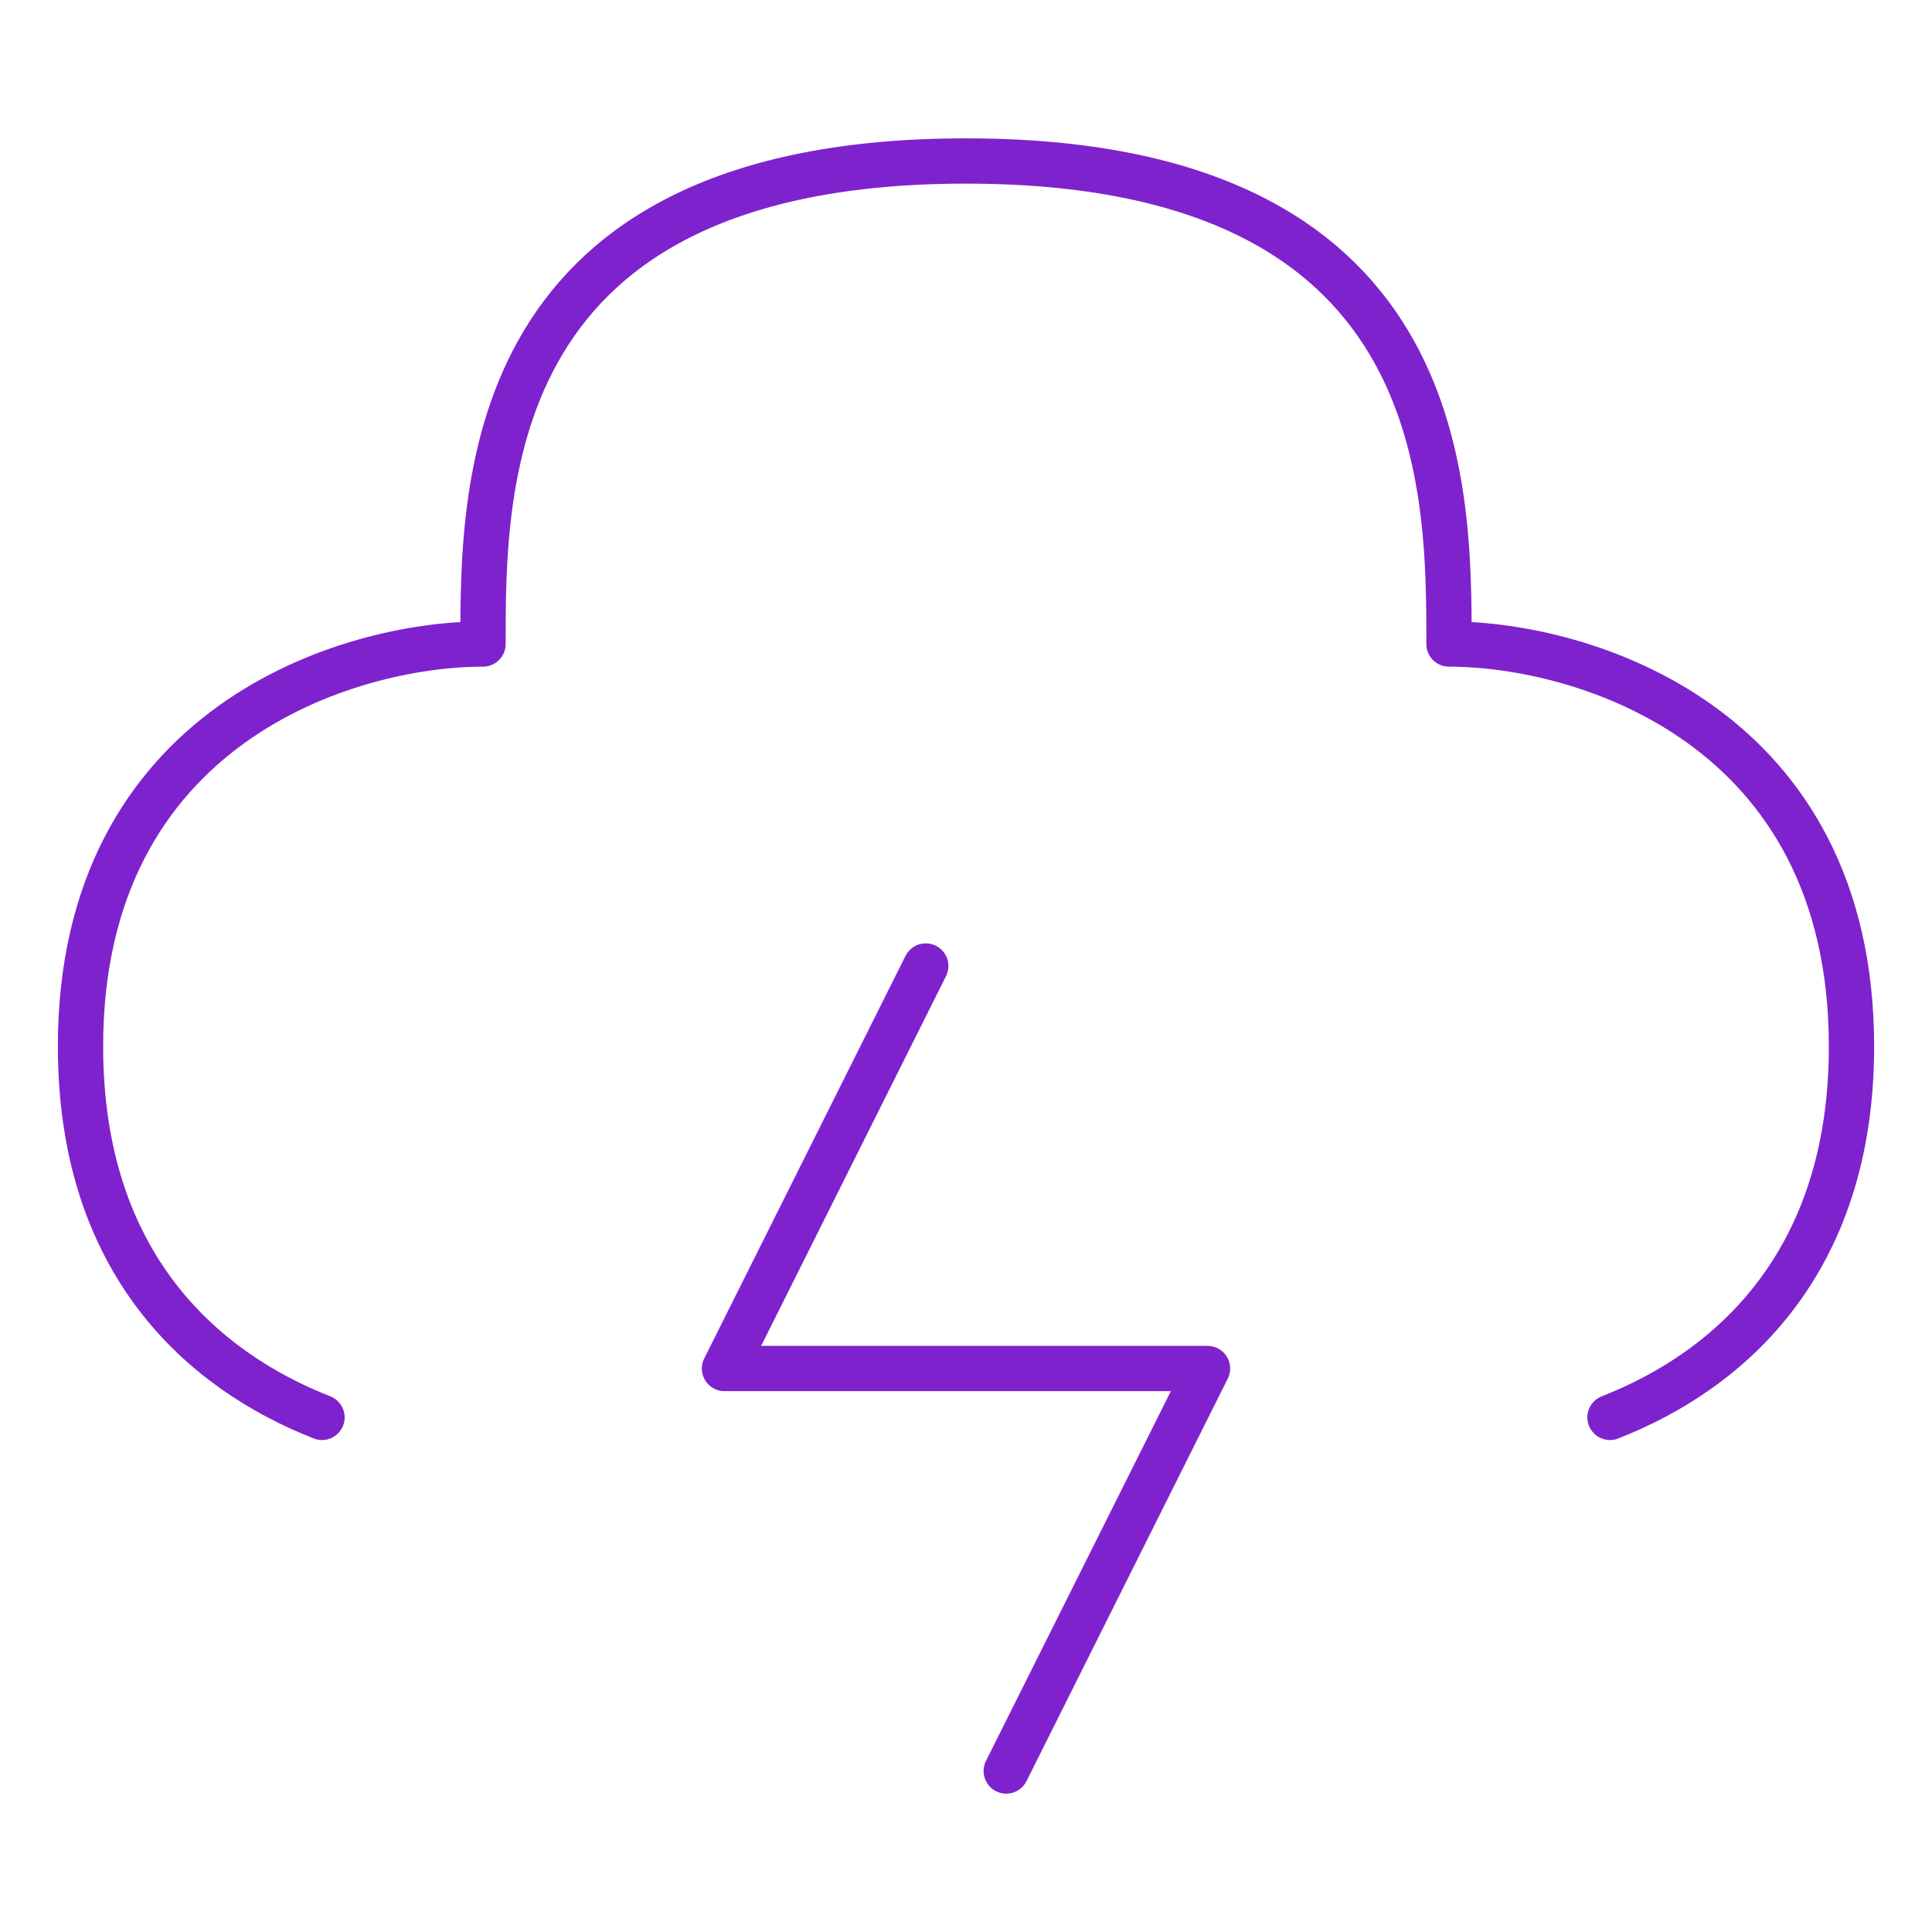 <svg width="64" height="64" viewBox="0 0 64 64" fill="none" xmlns="http://www.w3.org/2000/svg">
<path d="M30.667 32L24 45.334H40L33.333 58.667" stroke="#7E22CE" stroke-width="1.5" stroke-linecap="round" stroke-linejoin="round"/>
<path d="M53.333 46.953C57.317 45.392 61.333 41.837 61.333 34.667C61.333 24 52.445 21.334 48 21.334C48 16 48 5.333 32 5.333C16 5.333 16 16 16 21.334C11.556 21.334 2.667 24 2.667 34.667C2.667 41.837 6.683 45.392 10.667 46.953" stroke="#7E22CE" stroke-width="1.5" stroke-linecap="round" stroke-linejoin="round"/>
</svg>
